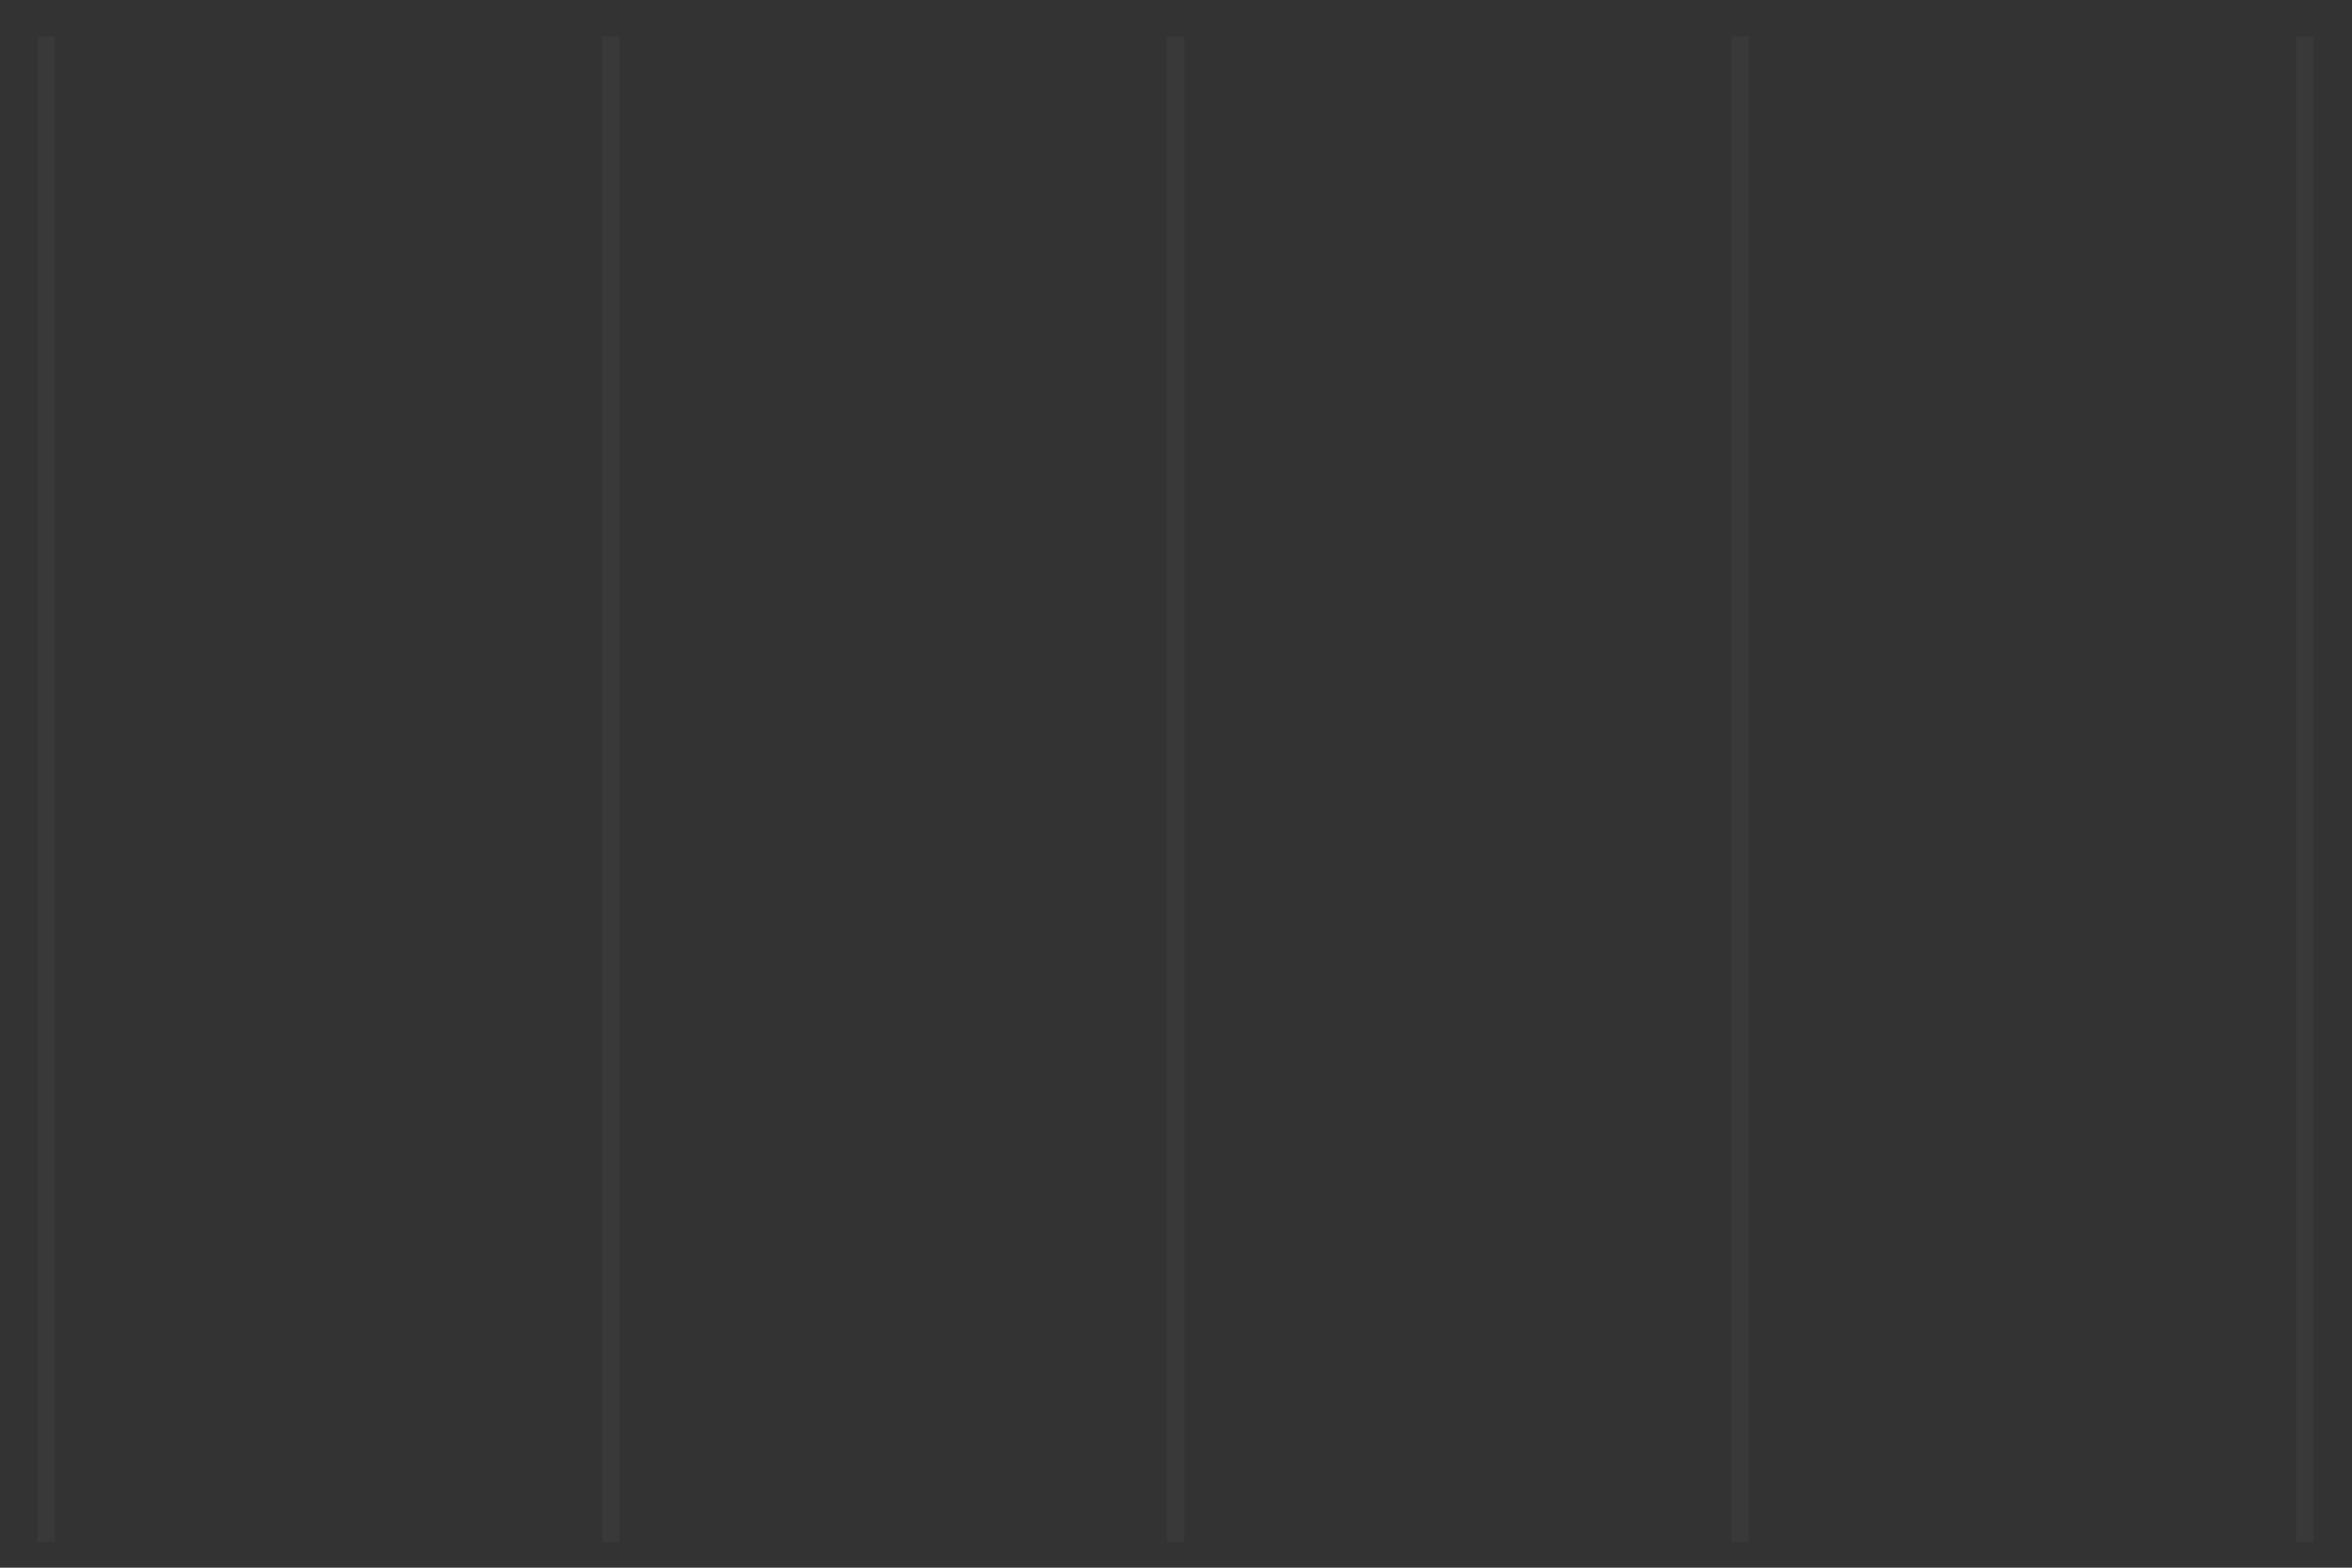 <svg width="60" height="40" viewBox="0 0 60 40" fill="none" xmlns="http://www.w3.org/2000/svg">
<rect x="0" y="0" width="60" height="40" fill="#333333" stroke="none"/>
<g opacity="0.1">
<path d="M58.798 0.929V39.342" stroke="white" stroke-opacity="0.3" stroke-width="0.436"/>
<path d="M44.394 0.929V39.342" stroke="white" stroke-opacity="0.3" stroke-width="0.436"/>
<path d="M29.989 0.929V39.342" stroke="white" stroke-opacity="0.3" stroke-width="0.436"/>
<path d="M1.18 0.929V39.342" stroke="white" stroke-opacity="0.3" stroke-width="0.436"/>
<path d="M15.585 0.929V39.342" stroke="white" stroke-opacity="0.3" stroke-width="0.436"/>
</g>
</svg>
